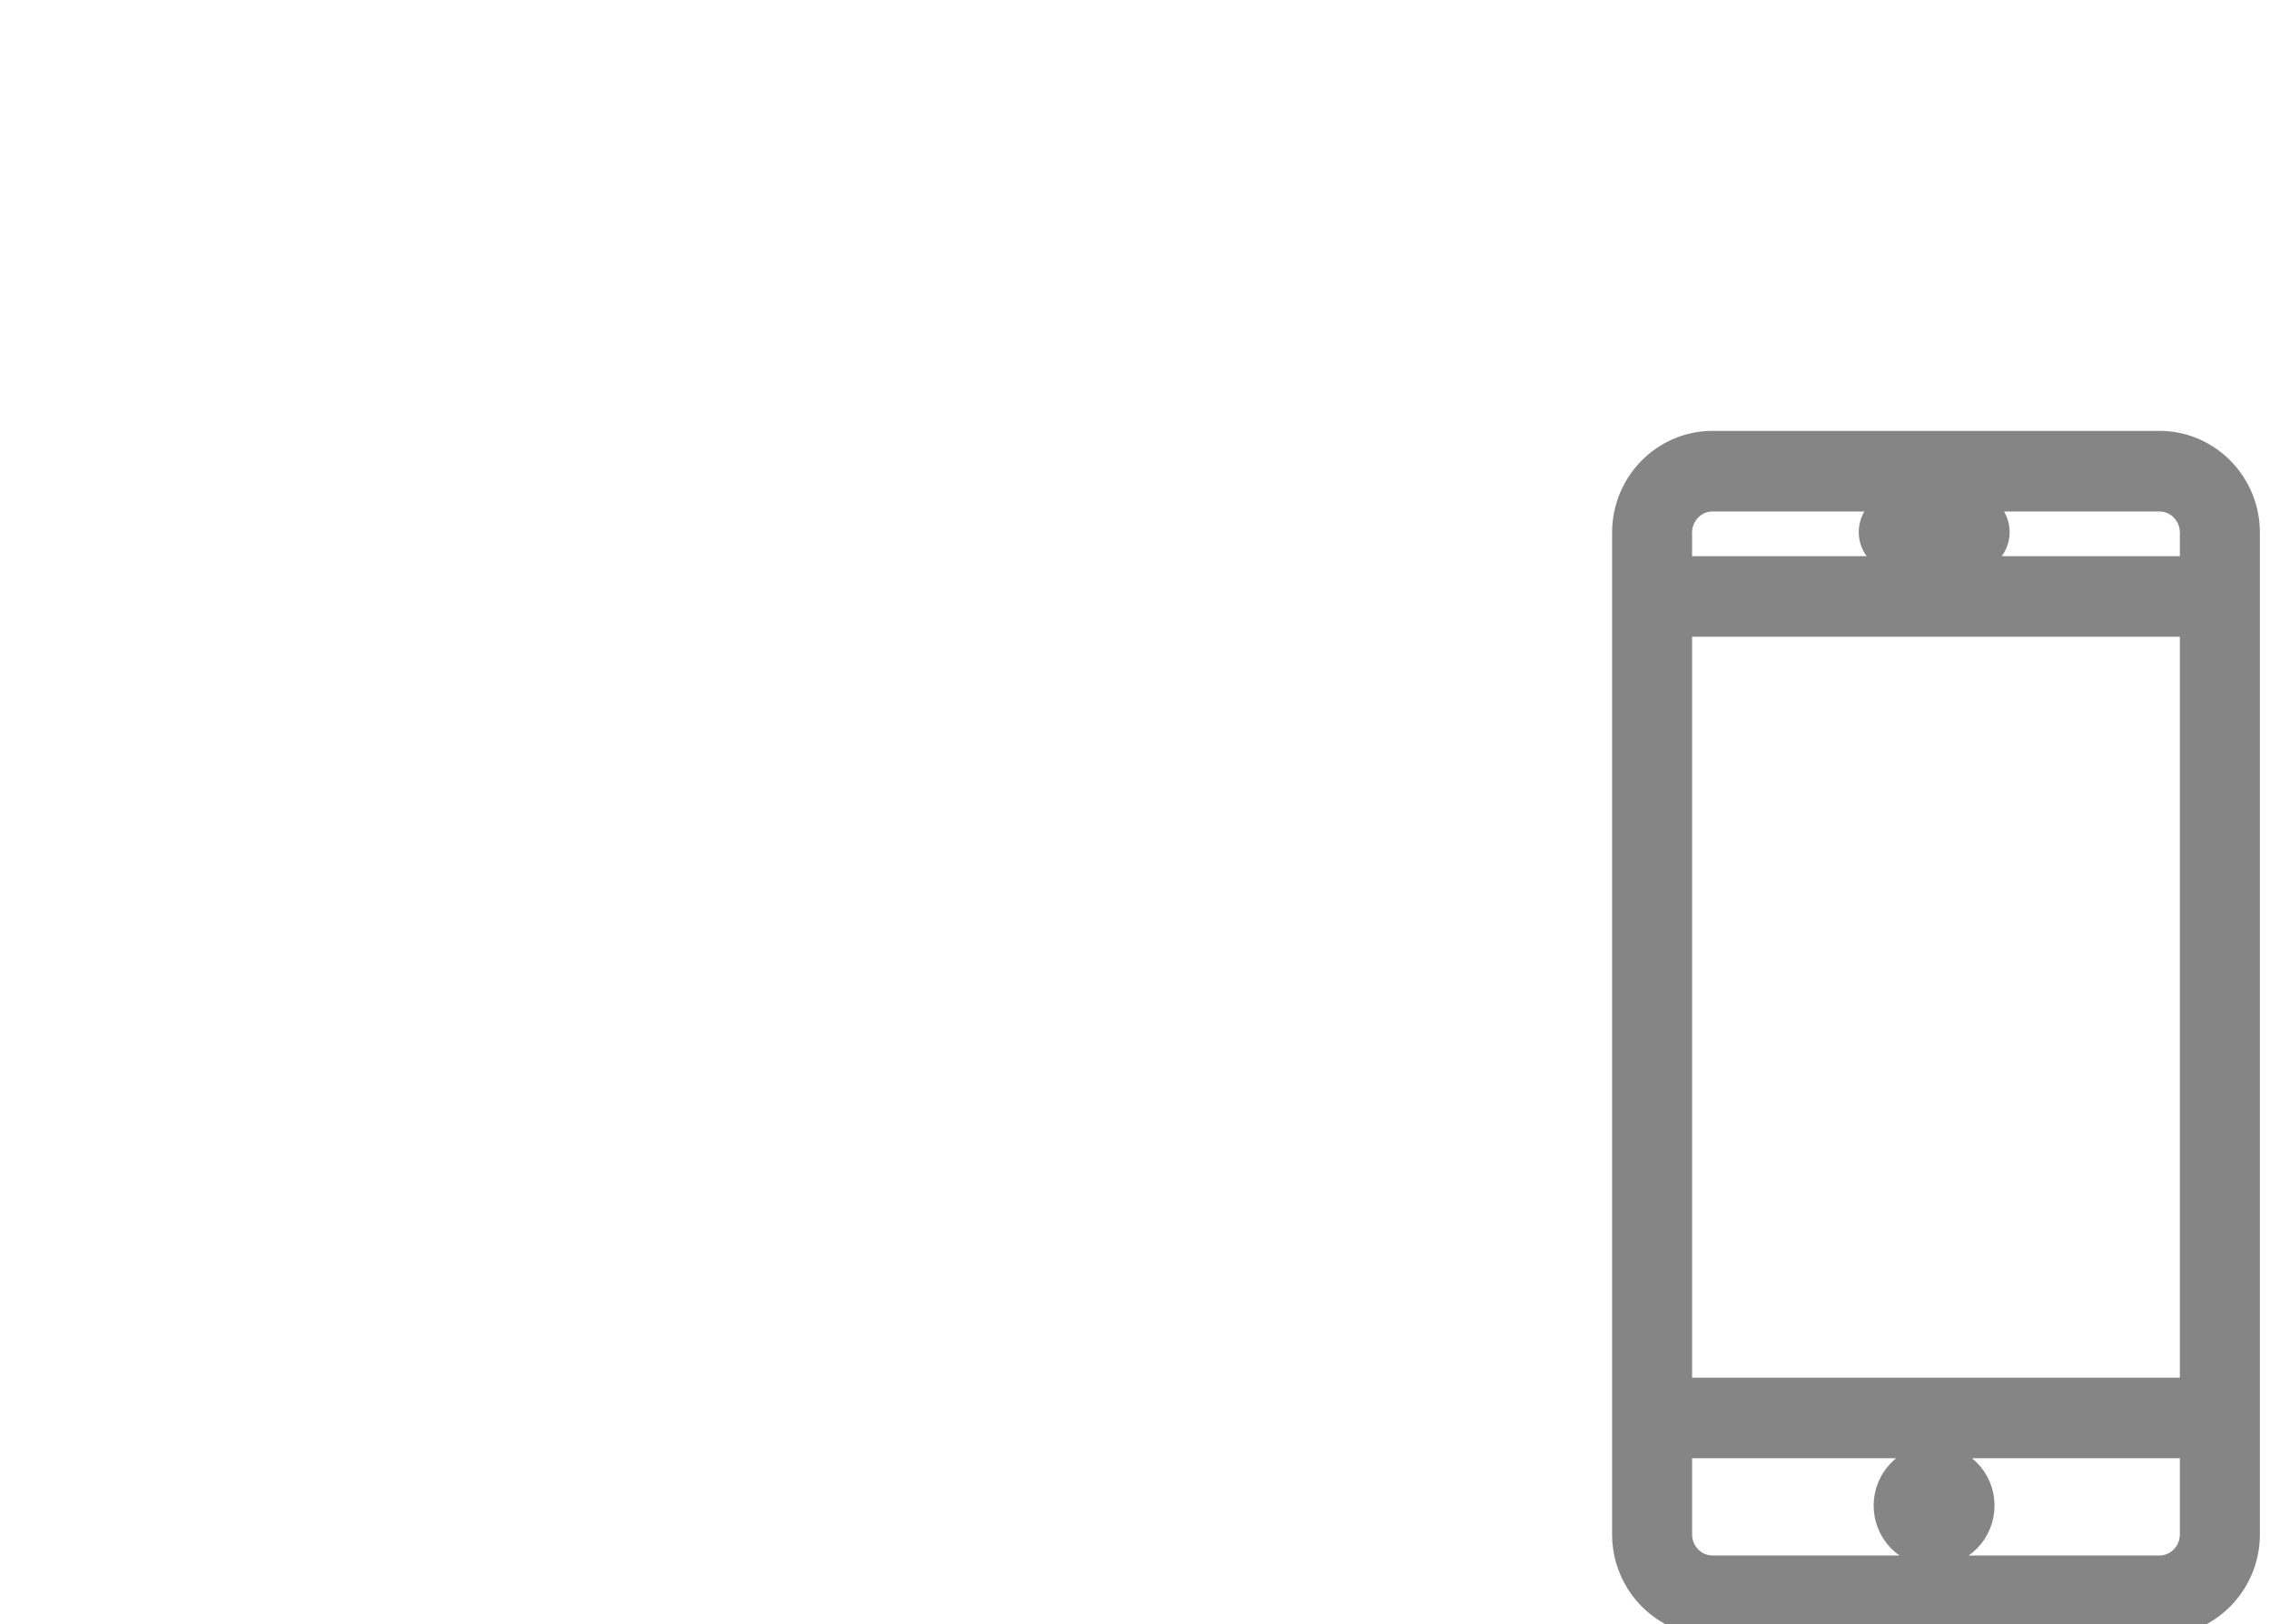 <svg 
 xmlns="http://www.w3.org/2000/svg"
 xmlns:xlink="http://www.w3.org/1999/xlink"
 width="51px" height="36.5px">
<defs>
<filter id="Filter_0">
    <feFlood flood-color="rgb(122, 122, 122)" flood-opacity="1" result="floodOut" />
    <feComposite operator="atop" in="floodOut" in2="SourceGraphic" result="compOut" />
    <feBlend mode="normal" in="compOut" in2="SourceGraphic" />
</filter>

</defs>
<g transform="translate(0, -0.5)">
<g filter="url(#Filter_0)">
<path fill-rule="evenodd"  fill="rgb(255, 255, 255)"
 d="M20.593,31.269 L20.593,32.889 L14.718,32.889 L14.718,31.269 L20.593,31.269 ZM28.177,31.269 L28.177,32.889 L22.302,32.889 L22.302,31.269 L28.177,31.269 ZM38.410,8.000 L38.415,2.728 L3.635,2.697 L3.612,28.005 L21.002,28.021 L34.219,28.033 L34.219,29.777 L21.000,29.765 L1.871,29.748 L1.869,32.003 L4.835,34.130 L34.219,34.156 L34.219,35.901 L4.113,35.873 L0.130,32.723 L0.134,28.002 L1.873,28.004 L1.897,0.952 L40.156,0.986 L40.149,8.000 L38.410,8.000 Z"/>
<path fill-rule="evenodd"  fill="rgb(255, 255, 255)"
 d="M31.125,12.702 C30.903,12.921 30.543,12.921 30.320,12.701 C25.507,7.941 17.674,7.941 12.860,12.701 C12.638,12.921 12.278,12.921 12.056,12.701 C11.833,12.481 11.833,12.125 12.055,11.905 C17.313,6.705 25.868,6.706 31.125,11.905 C31.347,12.126 31.347,12.482 31.125,12.702 ZM28.590,14.413 C28.812,14.633 28.813,14.988 28.590,15.208 C28.368,15.428 28.008,15.428 27.786,15.208 C24.369,11.829 18.810,11.829 15.394,15.208 C15.172,15.427 14.812,15.427 14.590,15.208 C14.368,14.988 14.367,14.632 14.589,14.412 C18.449,10.595 24.730,10.595 28.590,14.413 ZM25.774,17.197 C25.997,17.417 25.997,17.773 25.774,17.993 C25.552,18.213 25.192,18.213 24.969,17.993 C23.106,16.150 20.074,16.150 18.210,17.993 C17.988,18.212 17.628,18.212 17.406,17.992 C17.184,17.773 17.184,17.417 17.406,17.197 C19.713,14.916 23.467,14.916 25.774,17.197 ZM22.579,20.348 C23.124,20.888 23.124,21.765 22.579,22.304 C22.034,22.843 21.147,22.843 20.601,22.304 C20.056,21.765 20.056,20.888 20.601,20.349 C21.147,19.809 22.034,19.809 22.579,20.348 Z"/>
</g>
<path fill-rule="evenodd"  stroke-width="1px" stroke="rgb(133, 133, 133)" fill="rgb(133, 133, 133)"
 d="M48.516,36.767 L38.475,36.767 C37.507,36.767 36.719,35.965 36.719,34.981 L36.719,12.468 C36.719,11.484 37.507,10.683 38.475,10.683 L48.517,10.683 C49.485,10.683 50.273,11.484 50.273,12.468 L50.273,34.981 C50.273,35.965 49.485,36.767 48.516,36.767 ZM49.475,12.468 C49.475,11.931 49.045,11.494 48.516,11.494 L38.475,11.494 C37.946,11.494 37.516,11.931 37.516,12.468 L37.516,13.499 L49.475,13.499 L49.475,12.468 ZM49.475,14.309 L37.516,14.309 L37.516,31.961 L49.475,31.961 L49.475,14.309 ZM49.475,32.771 L37.516,32.771 L37.516,34.981 C37.516,35.519 37.946,35.956 38.475,35.956 L48.517,35.956 C49.045,35.956 49.475,35.519 49.475,34.981 L49.475,32.771 ZM43.453,35.203 C42.980,35.203 42.595,34.814 42.595,34.335 C42.595,33.856 42.980,33.467 43.453,33.467 C43.926,33.467 44.311,33.856 44.311,34.335 C44.311,34.814 43.926,35.203 43.453,35.203 ZM42.658,12.052 L44.253,12.052 C44.473,12.052 44.651,12.234 44.651,12.458 C44.651,12.682 44.473,12.863 44.253,12.863 L42.658,12.863 C42.438,12.863 42.260,12.682 42.260,12.458 C42.260,12.234 42.438,12.052 42.658,12.052 Z"/>
</g>
</svg>
